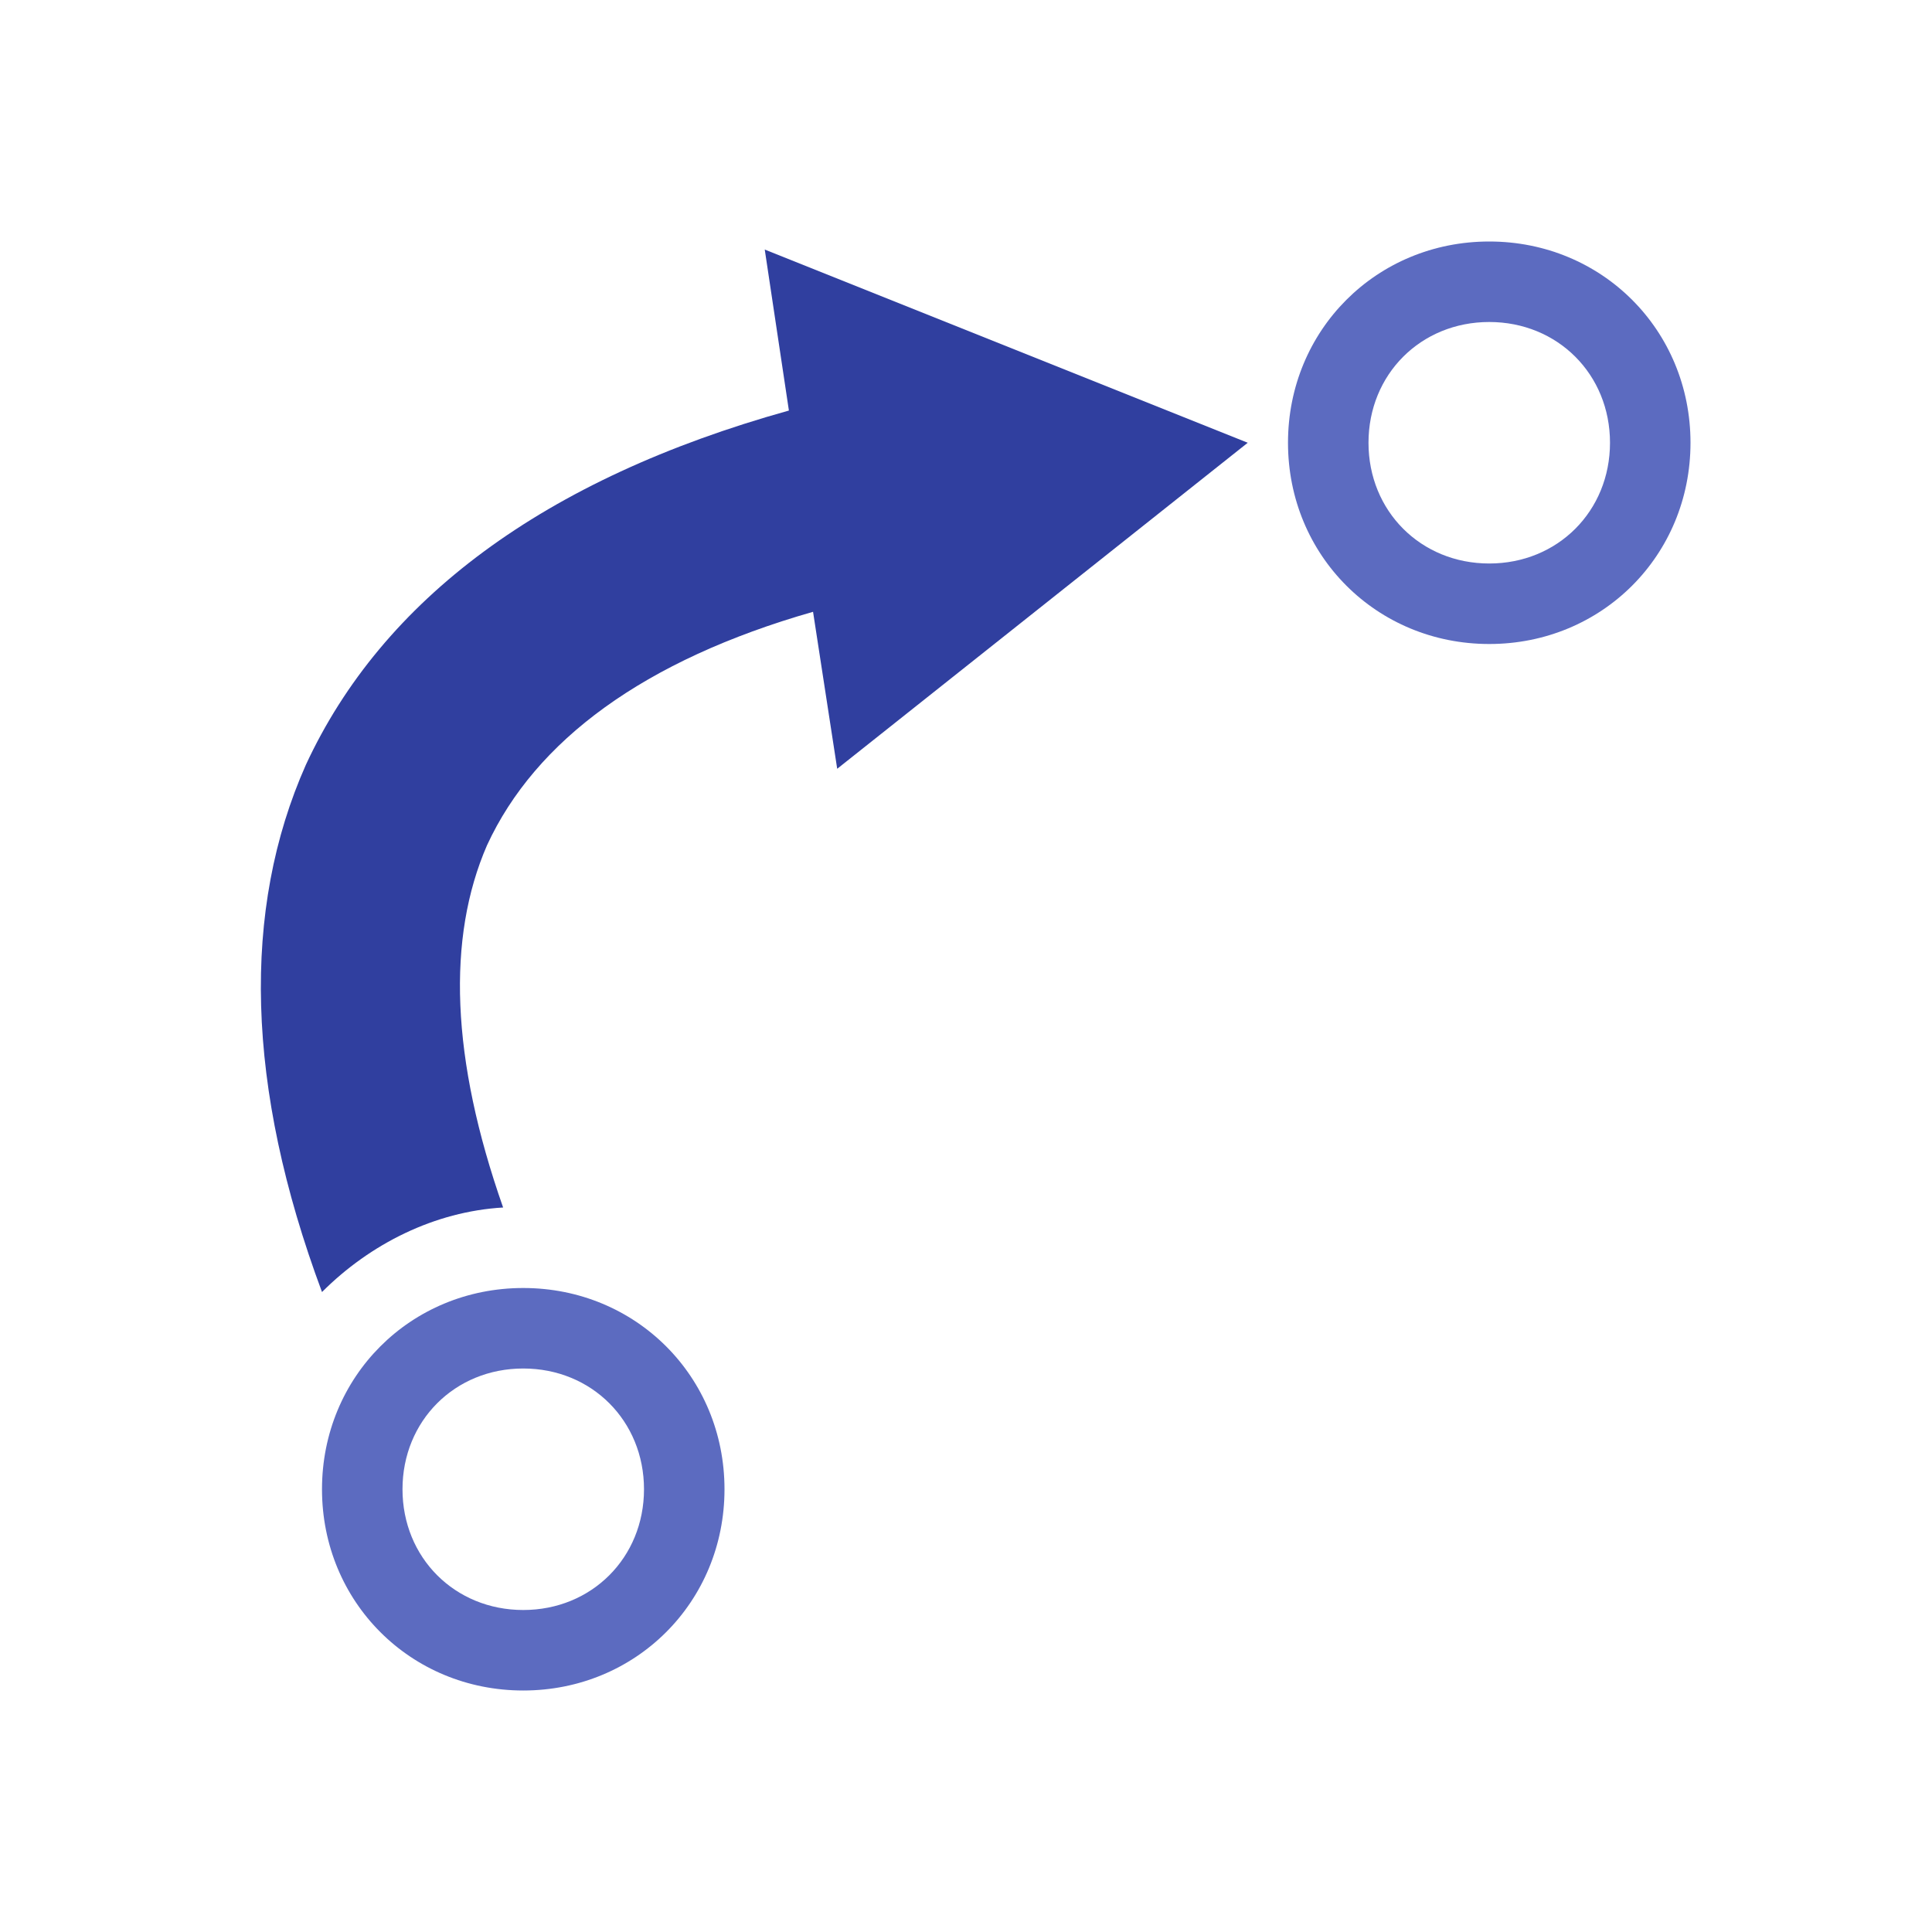 <svg height="48" viewBox="0 0 48 48" width="48" xmlns="http://www.w3.org/2000/svg"><path d="m37 6c-2.8 0-5 2.2-5 5s2.2 5 5 5 5-2.2 5-5-2.2-5-5-5zm0 8c-1.7 0-3-1.3-3-3s1.3-3 3-3 3 1.3 3 3-1.3 3-3 3z" fill="#5c6bc0"/><path d="m13 32c-2.8 0-5 2.2-5 5s2.2 5 5 5 5-2.2 5-5-2.2-5-5-5zm0 8c-1.7 0-3-1.3-3-3s1.3-3 3-3 3 1.3 3 3-1.3 3-3 3z" fill="#5c6bc0"/><path d="m19 6.2.6 4c-6.1 1.7-10.1 4.7-12 8.8-1.6 3.6-1.5 8 .4 13.1 1.2-1.2 2.8-2 4.5-2.1-1.3-3.7-1.4-6.7-.4-9 1.2-2.6 3.9-4.6 8.1-5.8l.6 3.9 10.2-8.1z" fill="#303f9f"/></svg>
